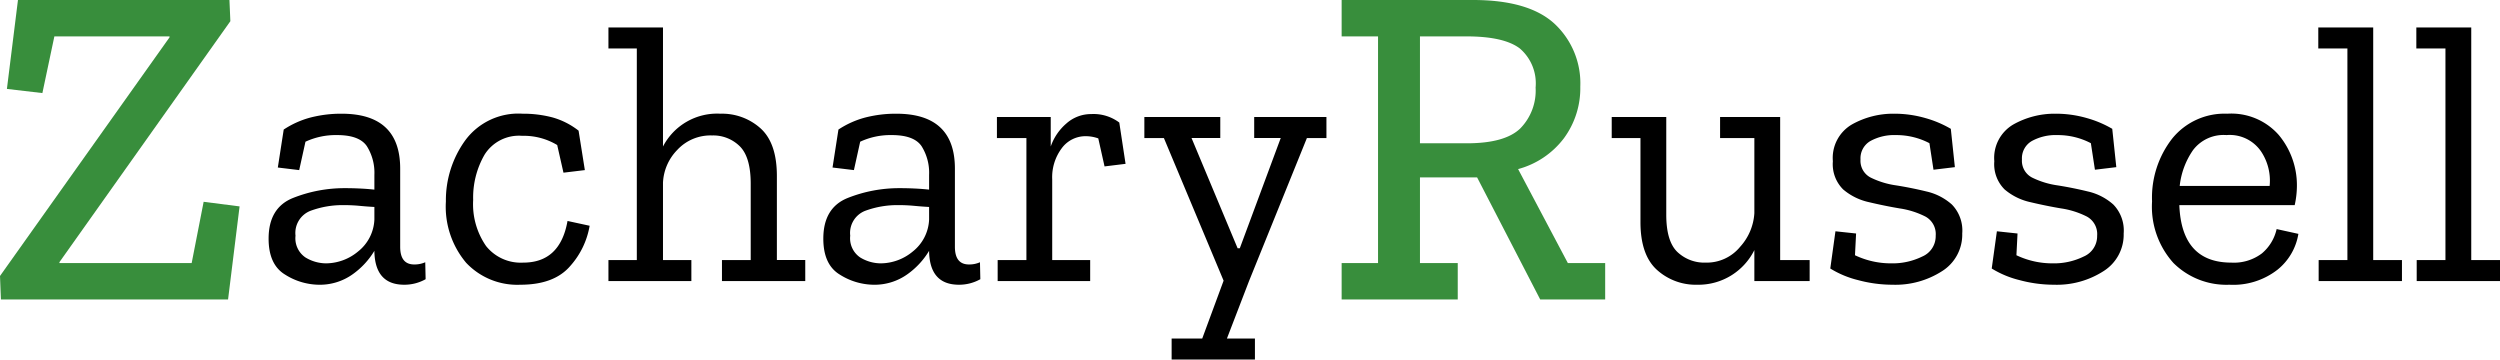 <svg xmlns="http://www.w3.org/2000/svg" viewBox="0 0 271.31 39.02">
  <defs>
    <style>
      .cls-1 {
        fill: #388e3c;
      }
    </style>
  </defs>
  <g id="Group_2" data-name="Group 2" transform="translate(-1.45 -9.5)">
    <g id="Group_1" data-name="Group 1">
      <path id="Path_1" data-name="Path 1" class="cls-1" d="M26.2,0H1.55l-.1-2.55,18.4-25.9v-.1H7.35L6.05-22.4,2.2-22.85,3.4-32.5H26.35l.1,2.3L7.9-4.05v.1H22.25l1.3-6.65,3.9.5Z" transform="translate(0 42)"/>
      <path id="Path_2" data-name="Path 2" d="M3.24-16.44A9.791,9.791,0,0,1,6.2-17.76a13.325,13.325,0,0,1,3.32-.4q6.36,0,6.36,5.96v8.48q0,1.92,1.52,1.92a2.835,2.835,0,0,0,1.2-.24L18.64-.2a4.7,4.7,0,0,1-2.32.6q-3.16,0-3.24-3.6v-.08A8.444,8.444,0,0,1,10.7-.72,6.12,6.12,0,0,1,7,.4,6.988,6.988,0,0,1,3.42-.68Q1.6-1.76,1.6-4.6q0-3.36,2.66-4.42a15.147,15.147,0,0,1,5.66-1.06q.8,0,1.62.04t1.54.12v-1.6a5.424,5.424,0,0,0-.82-3.12q-.82-1.2-3.22-1.2a7.775,7.775,0,0,0-3.44.72l-.68,3.08L2.6-12.32Zm9.84,9.76V-8.04q-.76-.04-1.6-.12T9.76-8.24a10.059,10.059,0,0,0-3.62.62,2.576,2.576,0,0,0-1.62,2.7A2.511,2.511,0,0,0,5.6-2.56a4.335,4.335,0,0,0,2.24.64A5.484,5.484,0,0,0,11.3-3.2,4.658,4.658,0,0,0,13.08-6.68ZM36.44-6a8.74,8.74,0,0,1-2.1,4.36Q32.6.4,28.92.4a7.622,7.622,0,0,1-5.88-2.38,9.443,9.443,0,0,1-2.2-6.66,11.1,11.1,0,0,1,2.08-6.6,7.158,7.158,0,0,1,6.24-2.92,12.394,12.394,0,0,1,3.24.4,8.182,8.182,0,0,1,2.84,1.44l.68,4.28-2.32.28-.68-3a7.023,7.023,0,0,0-3.8-1,4.4,4.4,0,0,0-4.08,2.04A9.3,9.3,0,0,0,23.8-8.8a7.963,7.963,0,0,0,1.4,5A4.812,4.812,0,0,0,29.24-2q4,0,4.8-4.52Zm23.4,6H50.8V-2.28h3.12v-8.28q0-2.88-1.18-4.06a4.089,4.089,0,0,0-3.02-1.18,4.911,4.911,0,0,0-3.78,1.58,5.432,5.432,0,0,0-1.54,3.54v8.4h3.08V0h-9V-2.28h3.08V-25.24H38.48v-2.28H44.4V-14.6a6.612,6.612,0,0,1,6.24-3.56A6.24,6.24,0,0,1,55-16.56q1.76,1.6,1.76,5.16v9.12h3.08Zm3.6-16.44a9.791,9.791,0,0,1,2.96-1.32,13.325,13.325,0,0,1,3.32-.4q6.36,0,6.36,5.96v8.48q0,1.92,1.52,1.92a2.835,2.835,0,0,0,1.2-.24L78.84-.2a4.7,4.7,0,0,1-2.32.6q-3.16,0-3.24-3.6v-.08A8.444,8.444,0,0,1,70.9-.72,6.12,6.12,0,0,1,67.2.4,6.988,6.988,0,0,1,63.62-.68Q61.8-1.76,61.8-4.6q0-3.36,2.66-4.42a15.147,15.147,0,0,1,5.66-1.06q.8,0,1.62.04t1.54.12v-1.6a5.424,5.424,0,0,0-.82-3.12q-.82-1.2-3.22-1.2a7.775,7.775,0,0,0-3.44.72l-.68,3.08-2.32-.28Zm9.84,9.76V-8.04q-.76-.04-1.6-.12t-1.72-.08a10.059,10.059,0,0,0-3.62.62,2.576,2.576,0,0,0-1.62,2.7A2.511,2.511,0,0,0,65.8-2.56a4.335,4.335,0,0,0,2.24.64A5.484,5.484,0,0,0,71.5-3.2,4.658,4.658,0,0,0,73.28-6.68Zm17.6-11.44a4.648,4.648,0,0,1,3.04.92l.68,4.48-2.28.28-.68-3.04a4.063,4.063,0,0,0-1.36-.24,3.2,3.2,0,0,0-2.6,1.3,5.246,5.246,0,0,0-1.04,3.38v8.76h4.12V0H80.72V-2.28h3.12V-15.52h-3.2V-17.8h5.84v3.2a5.782,5.782,0,0,1,1.7-2.5A4.011,4.011,0,0,1,90.88-18.12Zm25.52,2.6h-2.12L108,0l-2.4,6.24h3.04V8.52H99.6V6.24h3.32l2.32-6.28L98.76-15.52H96.64V-17.8h8.24v2.28h-3.12l5,11.96H107l4.44-11.96h-2.88V-17.8h7.84Z" transform="translate(29 40)"/>
      <path id="Path_3" data-name="Path 3" class="cls-1" d="M30.65,0H23.6L16.75-13.25h-6.2v9.3h4.1V0H2.05V-3.95H6v-24.6H2.05V-32.5H16.3q6.05,0,8.85,2.575a8.829,8.829,0,0,1,2.8,6.825,9.162,9.162,0,0,1-1.775,5.6A9.241,9.241,0,0,1,21.2-14.15l5.4,10.2h4.05ZM23.1-23a4.979,4.979,0,0,0-1.725-4.25q-1.725-1.3-5.775-1.3H10.55v11.6h5.1q4.1,0,5.775-1.6A5.861,5.861,0,0,0,23.1-23Z" transform="translate(145 42)"/>
      <path id="Path_4" data-name="Path 4" d="M21.84,0h-6V-3.36A6.8,6.8,0,0,1,13.38-.64,6.771,6.771,0,0,1,9.64.4,6.268,6.268,0,0,1,5.26-1.22Q3.48-2.84,3.48-6.4v-9.12H.36V-17.8H6.28V-7.2q0,2.88,1.2,4.04A4.248,4.248,0,0,0,10.56-2,4.685,4.685,0,0,0,14.3-3.72a5.948,5.948,0,0,0,1.54-3.64v-8.16H12.12V-17.8h6.52V-2.28h3.2ZM38.4-5.16a4.672,4.672,0,0,1-2.18,4.08A9.358,9.358,0,0,1,30.84.4,14.35,14.35,0,0,1,27.1-.1a10.5,10.5,0,0,1-3.02-1.26l.56-4.04,2.24.24L26.76-2.8a9.06,9.06,0,0,0,3.96.88,7.287,7.287,0,0,0,3.34-.74,2.4,2.4,0,0,0,1.46-2.26A2.159,2.159,0,0,0,34.4-7a9.1,9.1,0,0,0-2.78-.88q-1.66-.28-3.34-.68a6.432,6.432,0,0,1-2.8-1.38A3.858,3.858,0,0,1,24.36-13a4.2,4.2,0,0,1,2.08-4,9.127,9.127,0,0,1,4.52-1.16,12.123,12.123,0,0,1,3.46.48,11.676,11.676,0,0,1,2.74,1.16l.44,4.16-2.32.28-.44-2.88a7.727,7.727,0,0,0-3.64-.88,5.352,5.352,0,0,0-2.76.64,2.159,2.159,0,0,0-1.08,2,2.047,2.047,0,0,0,1.12,1.98,9.109,9.109,0,0,0,2.76.84q1.64.26,3.28.66A6.2,6.2,0,0,1,37.28-8.3,4.044,4.044,0,0,1,38.4-5.16Zm17.52,0a4.672,4.672,0,0,1-2.18,4.08A9.358,9.358,0,0,1,48.36.4a14.35,14.35,0,0,1-3.74-.5A10.5,10.5,0,0,1,41.6-1.36l.56-4.04,2.24.24L44.28-2.8a9.06,9.06,0,0,0,3.96.88,7.287,7.287,0,0,0,3.34-.74,2.4,2.4,0,0,0,1.46-2.26A2.159,2.159,0,0,0,51.92-7a9.1,9.1,0,0,0-2.78-.88q-1.66-.28-3.34-.68A6.432,6.432,0,0,1,43-9.94,3.858,3.858,0,0,1,41.88-13a4.2,4.2,0,0,1,2.08-4,9.127,9.127,0,0,1,4.52-1.16,12.123,12.123,0,0,1,3.46.48,11.676,11.676,0,0,1,2.74,1.16l.44,4.16-2.32.28-.44-2.88a7.727,7.727,0,0,0-3.64-.88,5.352,5.352,0,0,0-2.76.64,2.159,2.159,0,0,0-1.08,2A2.047,2.047,0,0,0,46-11.22a9.109,9.109,0,0,0,2.76.84q1.64.26,3.28.66A6.2,6.2,0,0,1,54.8-8.3,4.044,4.044,0,0,1,55.92-5.16Zm18.96.04a6.281,6.281,0,0,1-2.28,3.9A7.805,7.805,0,0,1,67.4.4a8.146,8.146,0,0,1-6.08-2.36A9.126,9.126,0,0,1,59-8.64a10.426,10.426,0,0,1,2.2-6.84,7.305,7.305,0,0,1,5.96-2.68,6.852,6.852,0,0,1,5.6,2.32,8.5,8.5,0,0,1,1.96,5.48,9.754,9.754,0,0,1-.24,2.12H61.96Q62.2-2,67.6-2a5.035,5.035,0,0,0,3.32-1,4.815,4.815,0,0,0,1.6-2.64Zm-3.12-5.2a5.7,5.7,0,0,0-.94-3.76,4.119,4.119,0,0,0-3.74-1.76,4.151,4.151,0,0,0-3.64,1.64A8.406,8.406,0,0,0,62-10.32ZM86.12,0H77.08V-2.28H80.2V-25.24H77.04v-2.28H83V-2.28h3.12ZM96.76,0H87.72V-2.28h3.12V-25.24H87.68v-2.28h5.96V-2.28h3.12Z" transform="translate(176 40)"/>
    </g>
  </g>
</svg>
